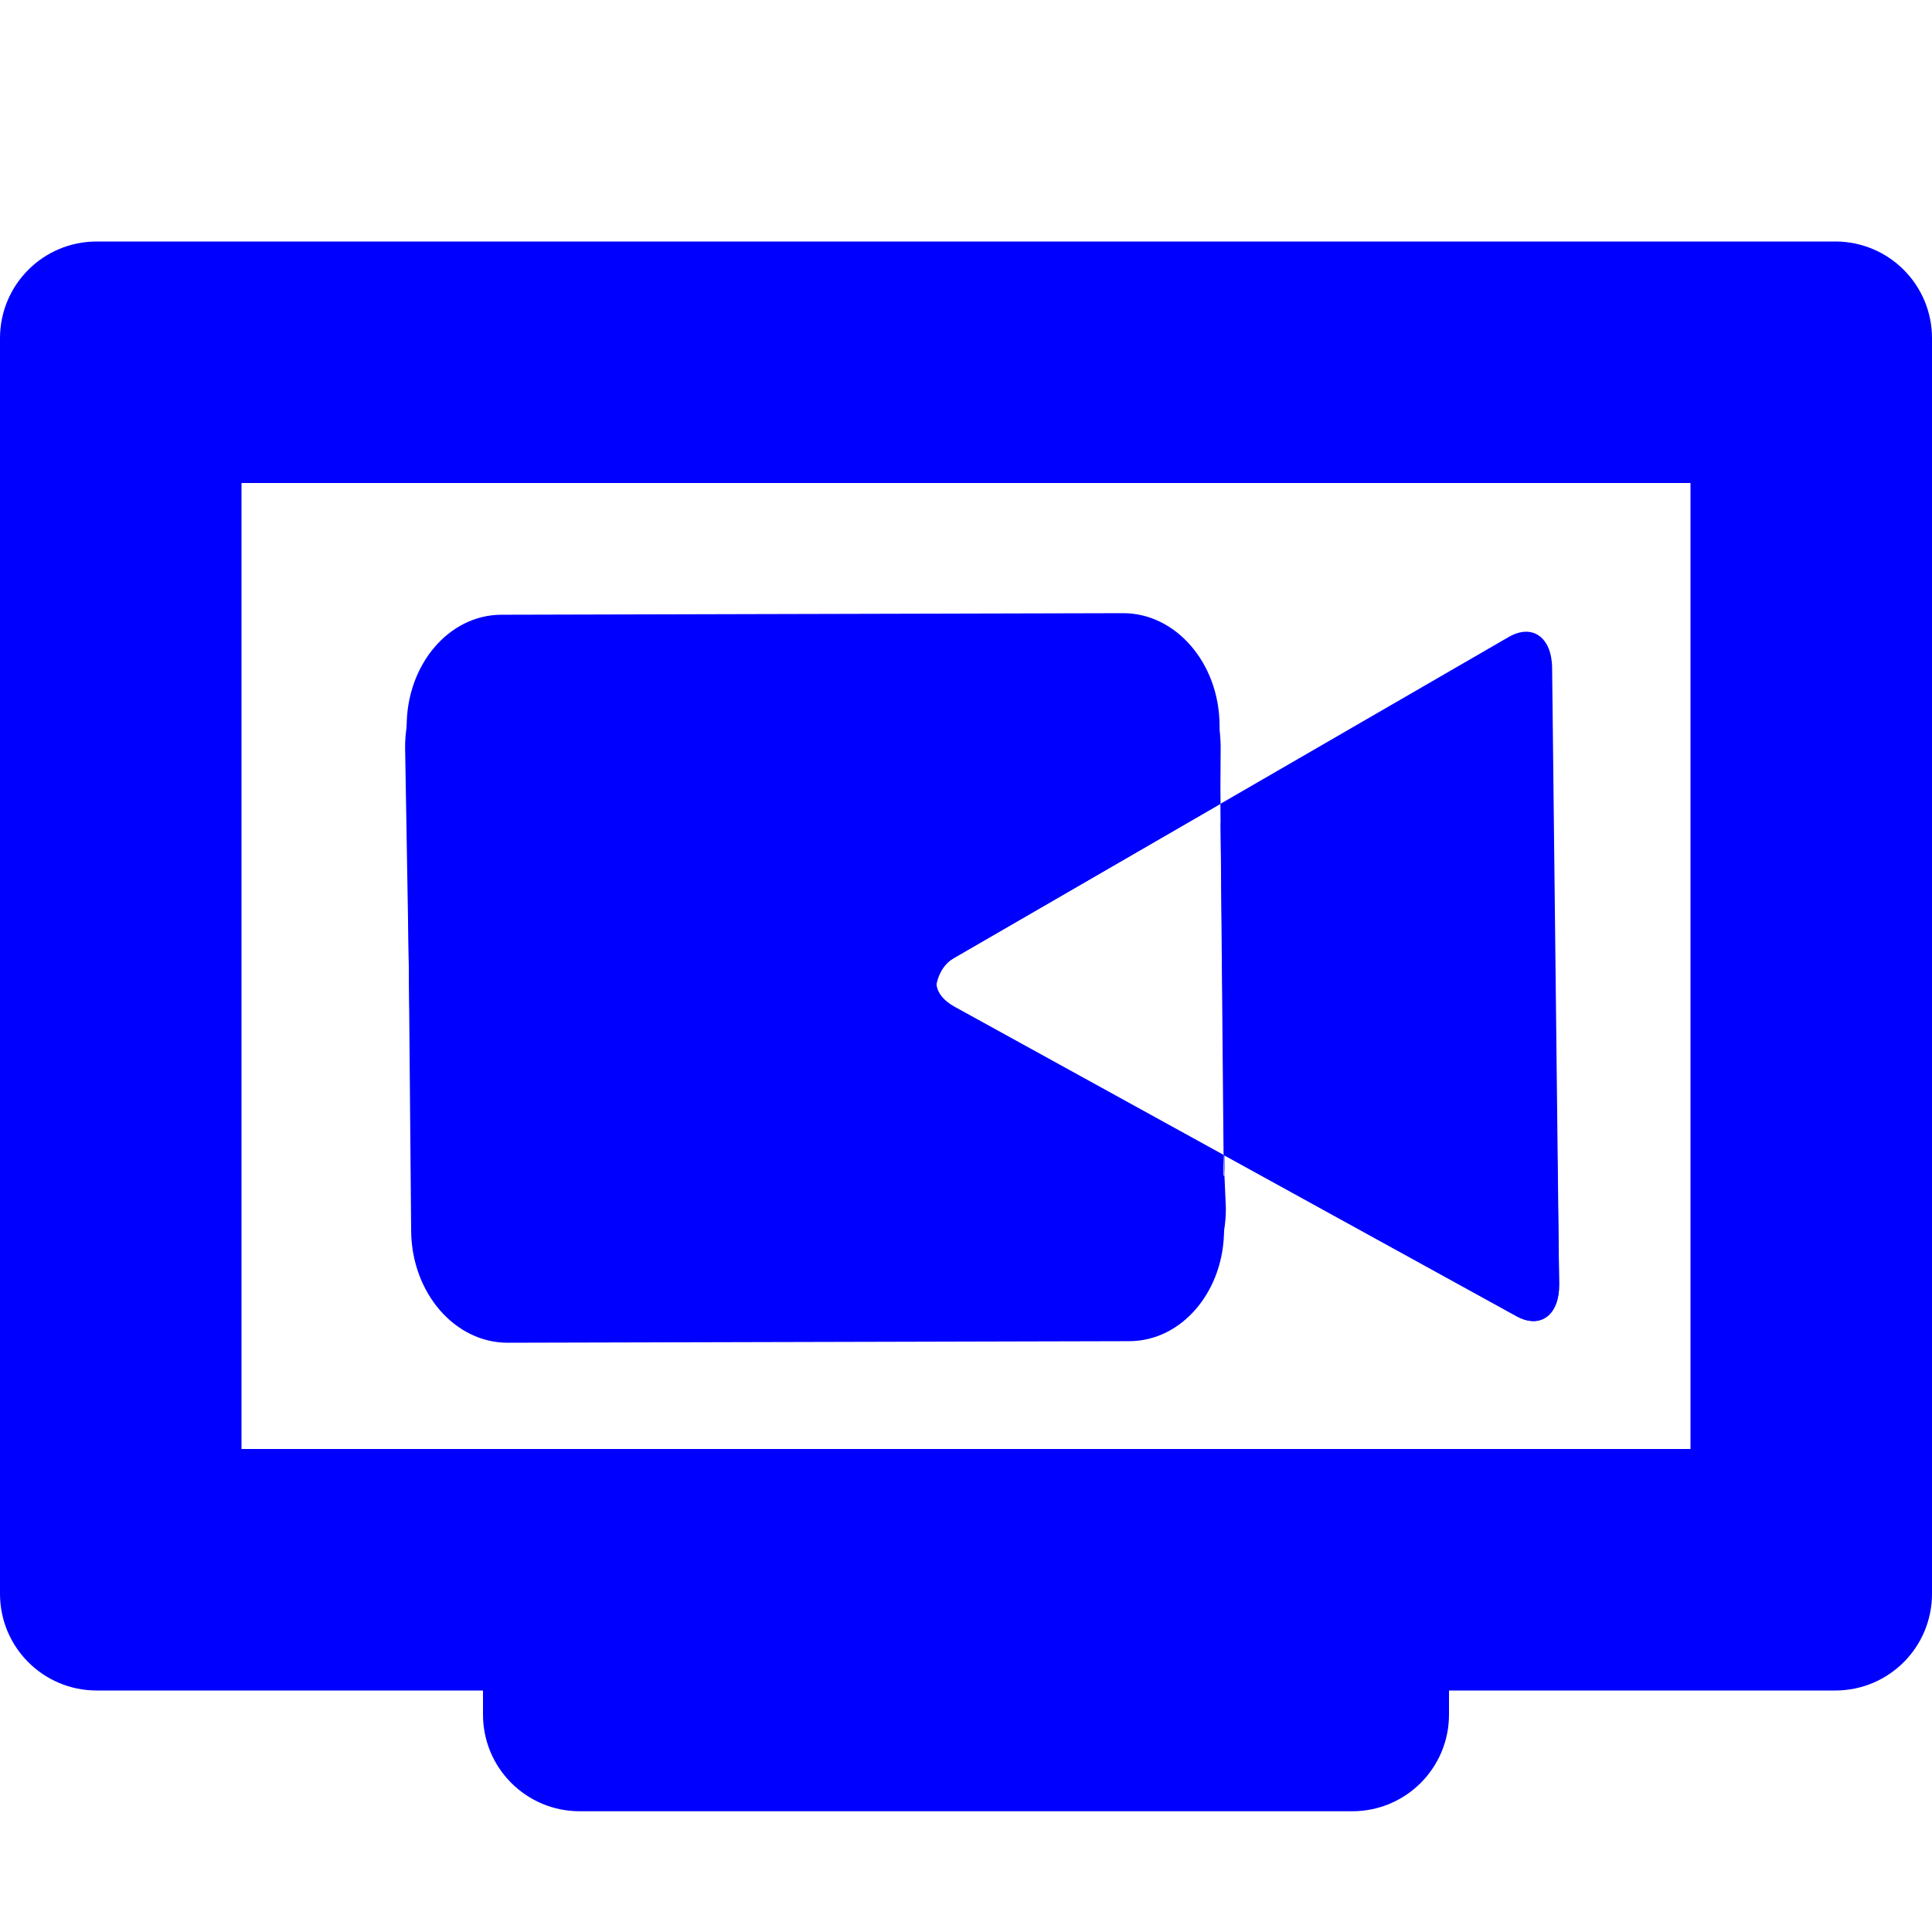 <?xml version="1.0" encoding="UTF-8" standalone="no"?>
<svg
   width="16"
   height="16"
   version="1.1"
   id="svg7"
   sodipodi:docname="vokoscreen.svg"
   inkscape:version="1.1 (1:1.1+202105261517+ce6663b3b7)"
   xmlns:inkscape="http://www.inkscape.org/namespaces/inkscape"
   xmlns:sodipodi="http://sodipodi.sourceforge.net/DTD/sodipodi-0.dtd"
   xmlns="http://www.w3.org/2000/svg"
   xmlns:svg="http://www.w3.org/2000/svg"
   xmlns:rdf="http://www.w3.org/1999/02/22-rdf-syntax-ns#"
   xmlns:cc="http://creativecommons.org/ns#"
   xmlns:dc="http://purl.org/dc/elements/1.1/">
  <sodipodi:namedview
     pagecolor="#0000ff"
     bordercolor="#666666"
     borderopacity="1"
     objecttolerance="10"
     gridtolerance="10"
     guidetolerance="10"
     inkscape:pageopacity="0"
     inkscape:pageshadow="2"
     inkscape:window-width="1366"
     inkscape:window-height="684"
     id="namedview9"
     showgrid="false"
     inkscape:zoom="36.460193"
     inkscape:cx="7.9950208"
     inkscape:cy="5.800847"
     inkscape:window-x="0"
     inkscape:window-y="0"
     inkscape:window-maximized="1"
     inkscape:current-layer="svg7"
     inkscape:pagecheckerboard="0" />
  <defs
     id="defs3">
    <style
       id="current-color-scheme"
       type="text/css">
   .ColorScheme-Text { color:#444444; } .ColorScheme-Highlight { color:#4285f4; } .ColorScheme-NeutralText { color:#ff9800; } .ColorScheme-PositiveText { color:#4caf50; } .ColorScheme-NegativeText { color:#f44336; }
  </style>
  </defs>
  <path
     style="fill:#0000ff"
     class="ColorScheme-Text"
     d="M 0.801,2 C 0.358,2 -1e-7,2.358 -1e-7,2.801 V 13.199 C -1e-7,13.642 0.358,14 0.801,14 h 3.199 v 0.199 c 0,0.443 0.358,0.801 0.801,0.801 H 11.199 C 11.642,15 12,14.642 12,14.199 V 14 h 3.199 C 15.642,14 16,13.642 16,13.199 V 2.801 C 16,2.358 15.642,2 15.199,2 Z M 2,4 h 12 v 8 H 2 Z"
     id="path5" />
  <path
     d="m 10.107,6.657 2.388,-1.382 c 0.196,-0.113 0.357,0.003 0.359,0.258 l 0.058,5.102 c 0.003,0.256 -0.156,0.374 -0.353,0.265 l -2.427,-1.337 0.005,0.613 c 0.004,0.513 -0.347,0.93 -0.784,0.931 l -5.148,0.013 c -0.437,0.001 -0.796,-0.412 -0.8,-0.927 l -0.037,-4.171 c -0.004,-0.513 0.347,-0.93 0.784,-0.931 l 5.148,-0.013 c 0.437,-0.001 0.796,0.412 0.8,0.927 z m 0,0 -2.207,1.277 c -0.195,0.113 -0.194,0.293 0.005,0.403 l 2.228,1.227 z"
     fill="#0000ff"
     id="path27"
     style="fill:#0000ff;stroke-width:0.277" />
  <path
     d="m 12.481,5.448 c 0.196,-0.113 0.357,0.003 0.359,0.258 l 0.072,4.929 c 0.003,0.256 -0.155,0.374 -0.353,0.265 l -2.426,-1.335 0.019,0.438 c 0.004,0.513 -0.347,0.93 -0.784,0.931 l -5.148,0.013 c -0.437,0.001 -0.796,-0.412 -0.8,-0.927 l -0.065,-3.825 c -0.004,-0.513 0.347,-0.93 0.784,-0.931 l 5.148,-0.013 c 0.437,-0.001 0.817,0.415 0.822,0.929 0,0 -0.005,0.64 9.4e-5,0.637 0.791,-0.457 2.372,-1.37 2.372,-1.37 z m -4.581,2.486 c -0.195,0.113 -0.208,0.466 -0.009,0.576 l 2.251,1.23 -0.035,-3.083 z"
     fill="#fff3f3"
     id="path31"
     style="fill:#0000ff;stroke-width:0.277" />
</svg>
